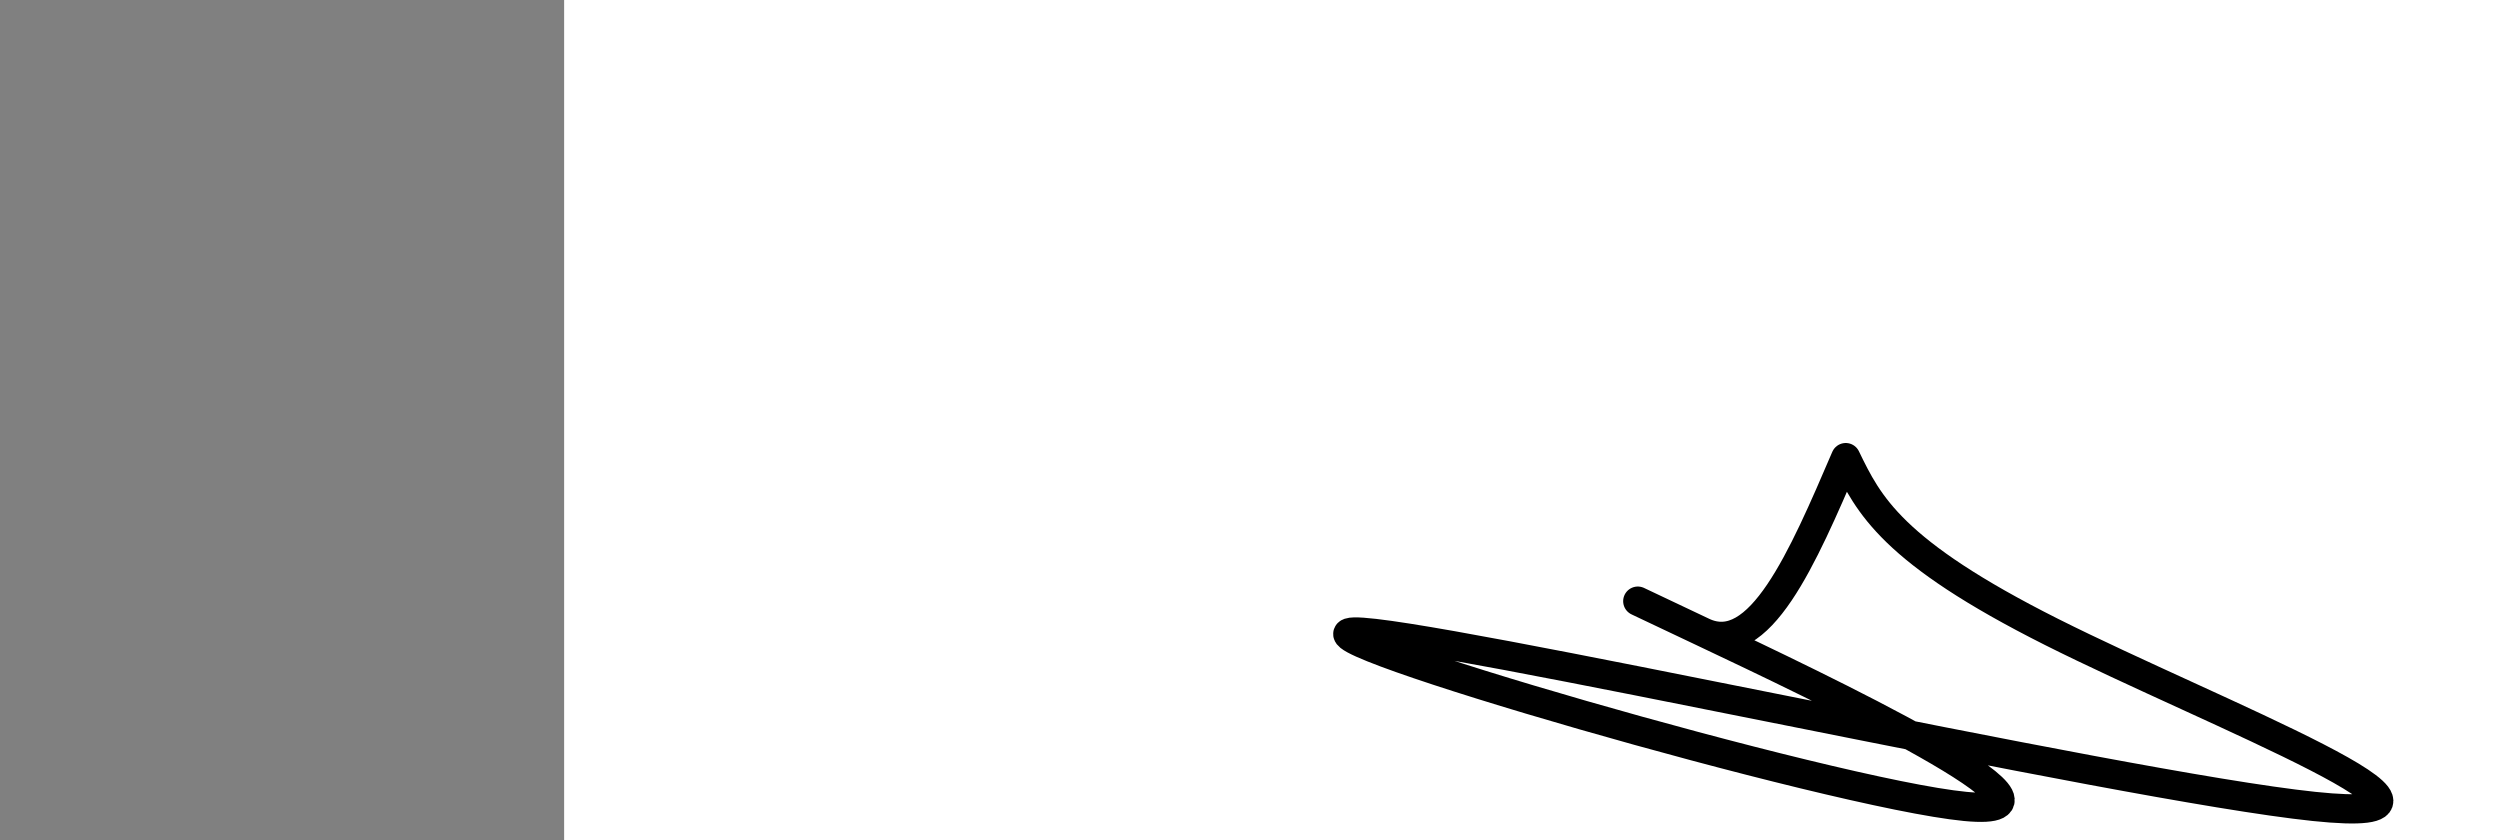 <?xml version="1.0" encoding="utf-8"?><svg version="1.1" id="Calque_1" xmlns="http://www.w3.org/2000/svg" xmlns:xlink="http://www.w3.org/1999/xlink" x="0px" y="0px" width="2136px" height="718px" viewBox="-482 180 2136 718" enable-background="new -482 180 2136 718" xml:space="preserve"><rect x="-482" y="180" width="2136" height="718" fill="#808080" stroke="none"/><g xmlns="http://www.w3.org/2000/svg"><polygon points="0,1440 0,0 2560,0 2560,1440" fill="rgb(255,255,255)" stroke-width="1" stroke-linecap="butt" stroke-linejoin="miter"/><path d="M1095,571c19.421,40.052 38.843,80.103 176,149c137.157,68.897 392.05,166.638 224,149c-168.05,-17.638 -759.044,-150.656 -820,-149c-60.956,1.656 408.127,137.984 522,149c113.873,11.016 -127.465,-103.281 -224,-149c-96.535,-45.719 -48.268,-22.859 0,0c48.268,22.859 85.134,-63.07 122,-149" fill-opacity="0" fill="rgb(0,0,0)" stroke="rgb(0,0,0)" stroke-width="25" stroke-linecap="round" stroke-linejoin="round"/></g></svg>